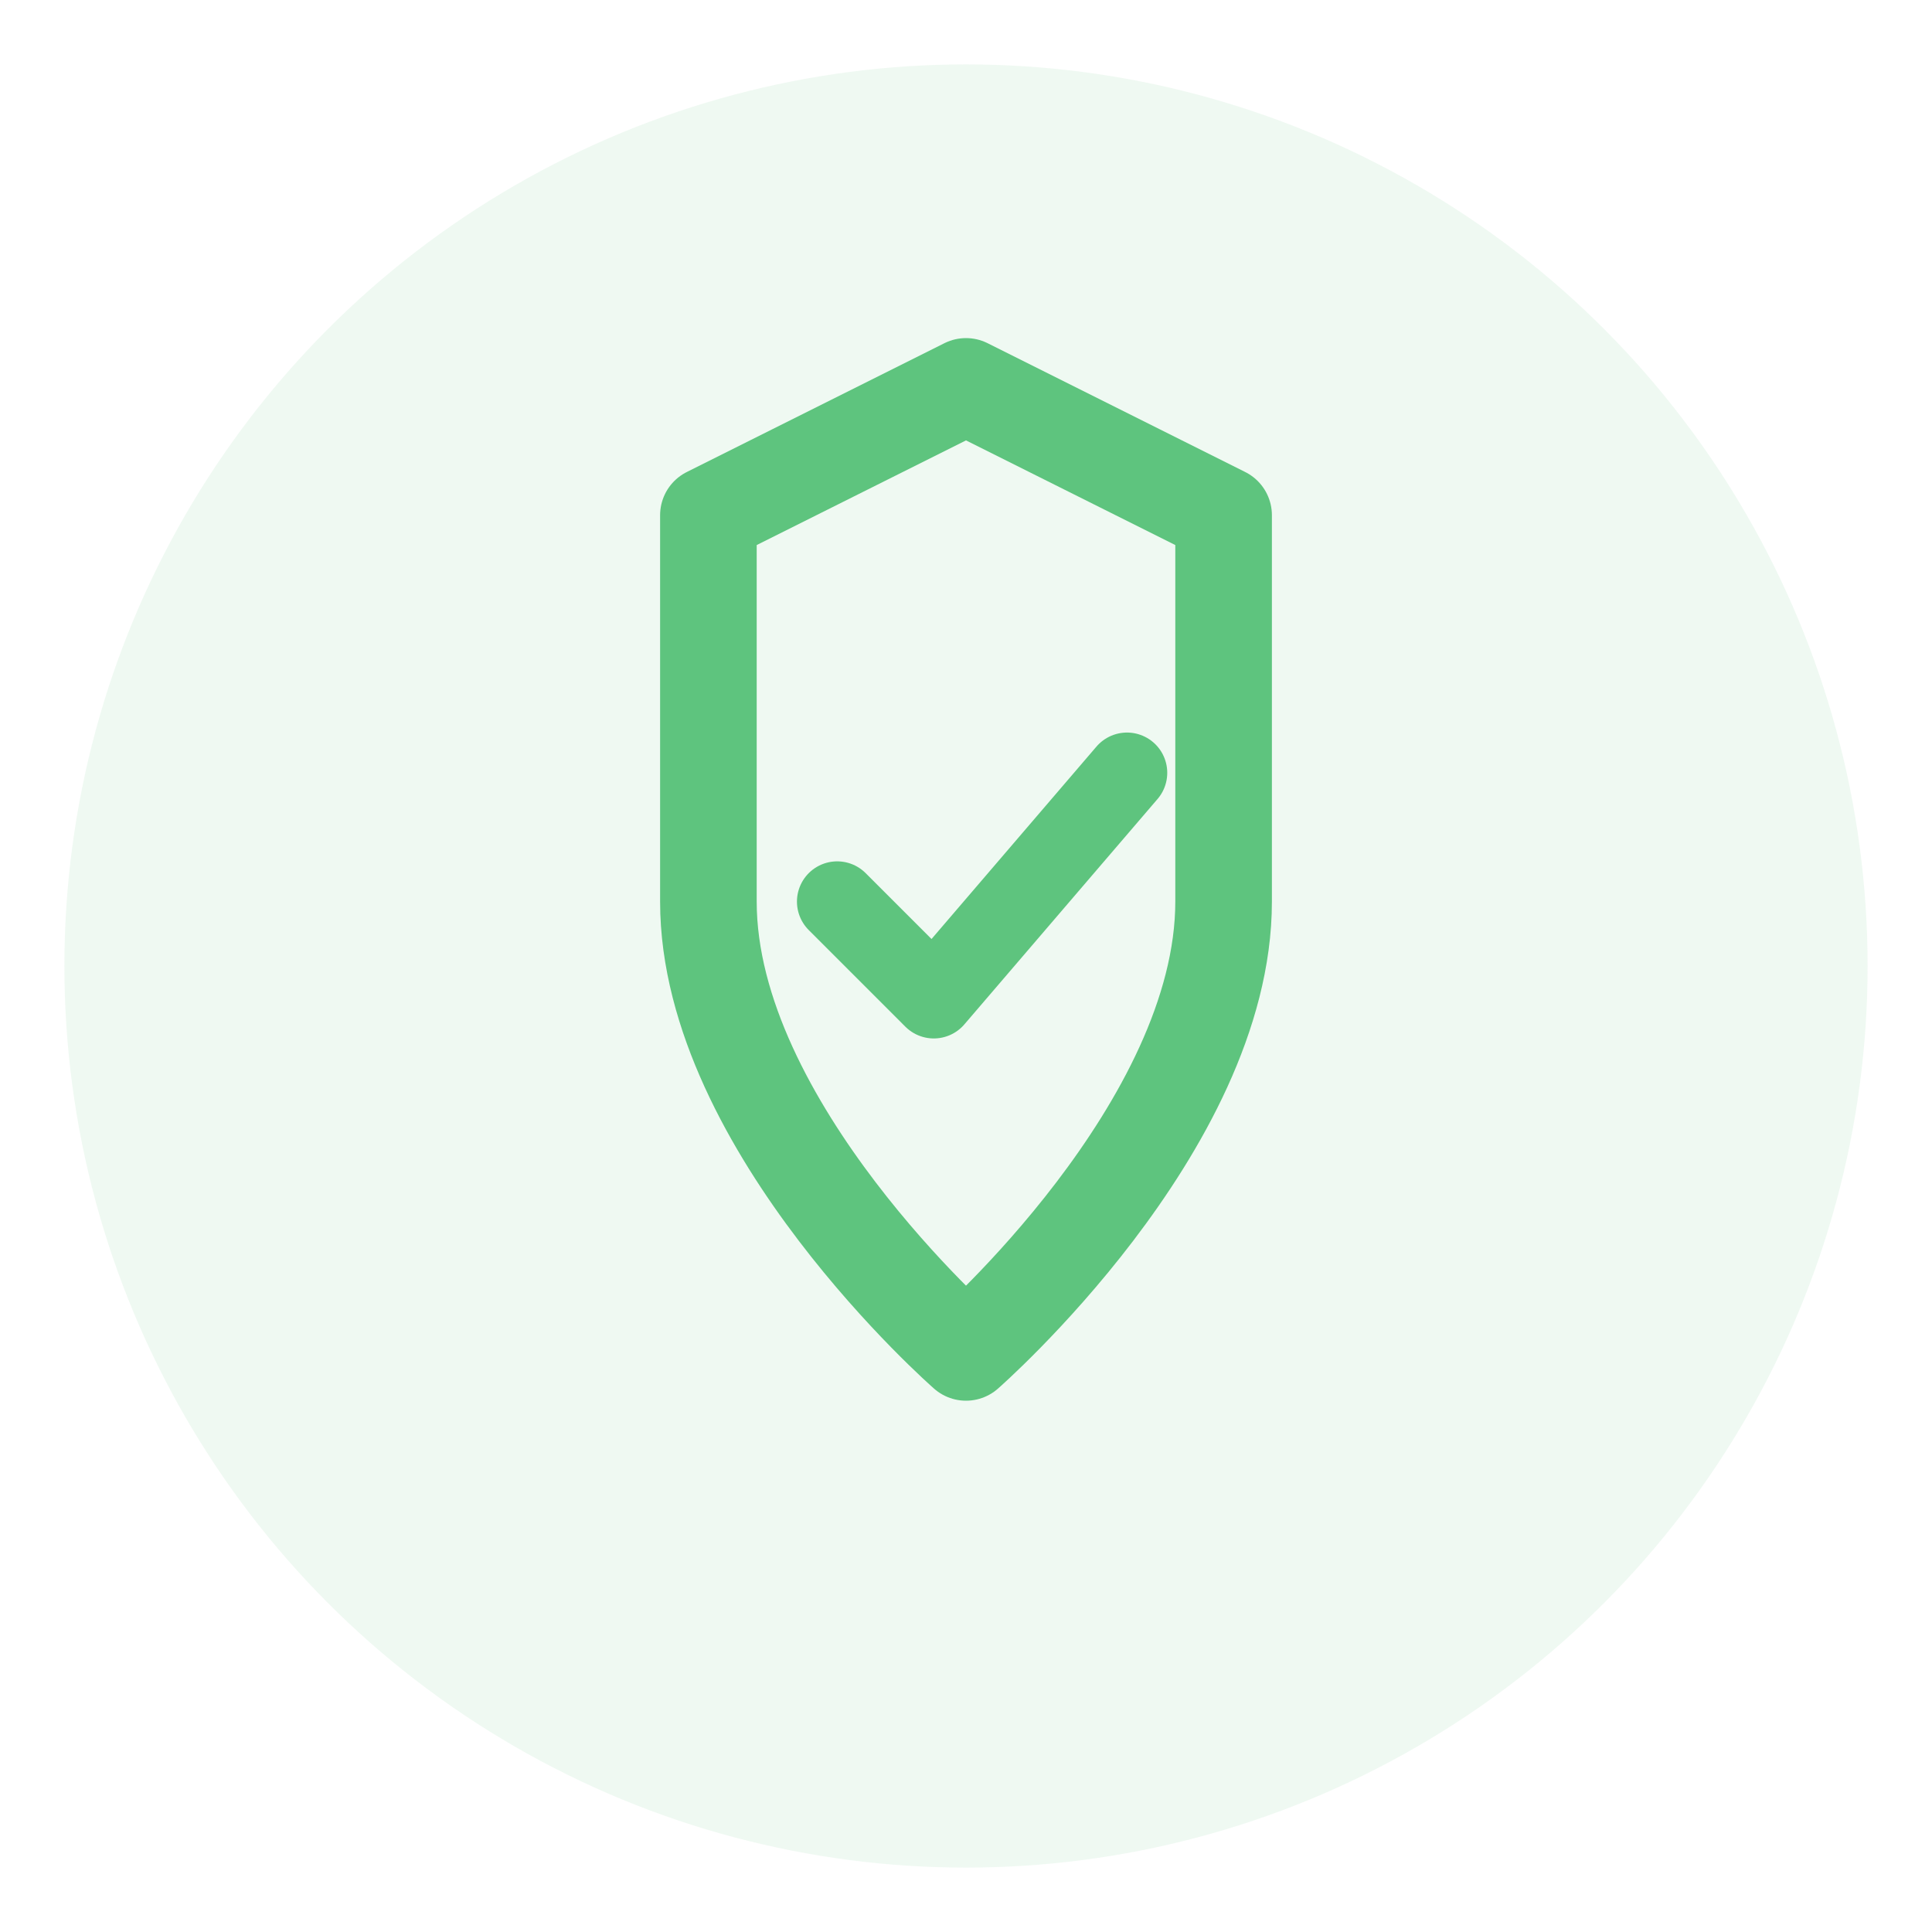 <svg width="60" height="60" viewBox="0 0 60 60" fill="none" xmlns="http://www.w3.org/2000/svg">
  <circle cx="30" cy="30" r="28" fill="#5EC47E" opacity="0.1"/>
  <path d="M30 12L22 16V28C22 35 30 42 30 42C30 42 38 35 38 28V16L30 12Z" stroke="#5EC47E" stroke-width="3" stroke-linecap="round" stroke-linejoin="round"/>
  <path d="M26 28L29 31L35 24" stroke="#5EC47E" stroke-width="2.5" stroke-linecap="round" stroke-linejoin="round"/>
</svg>

